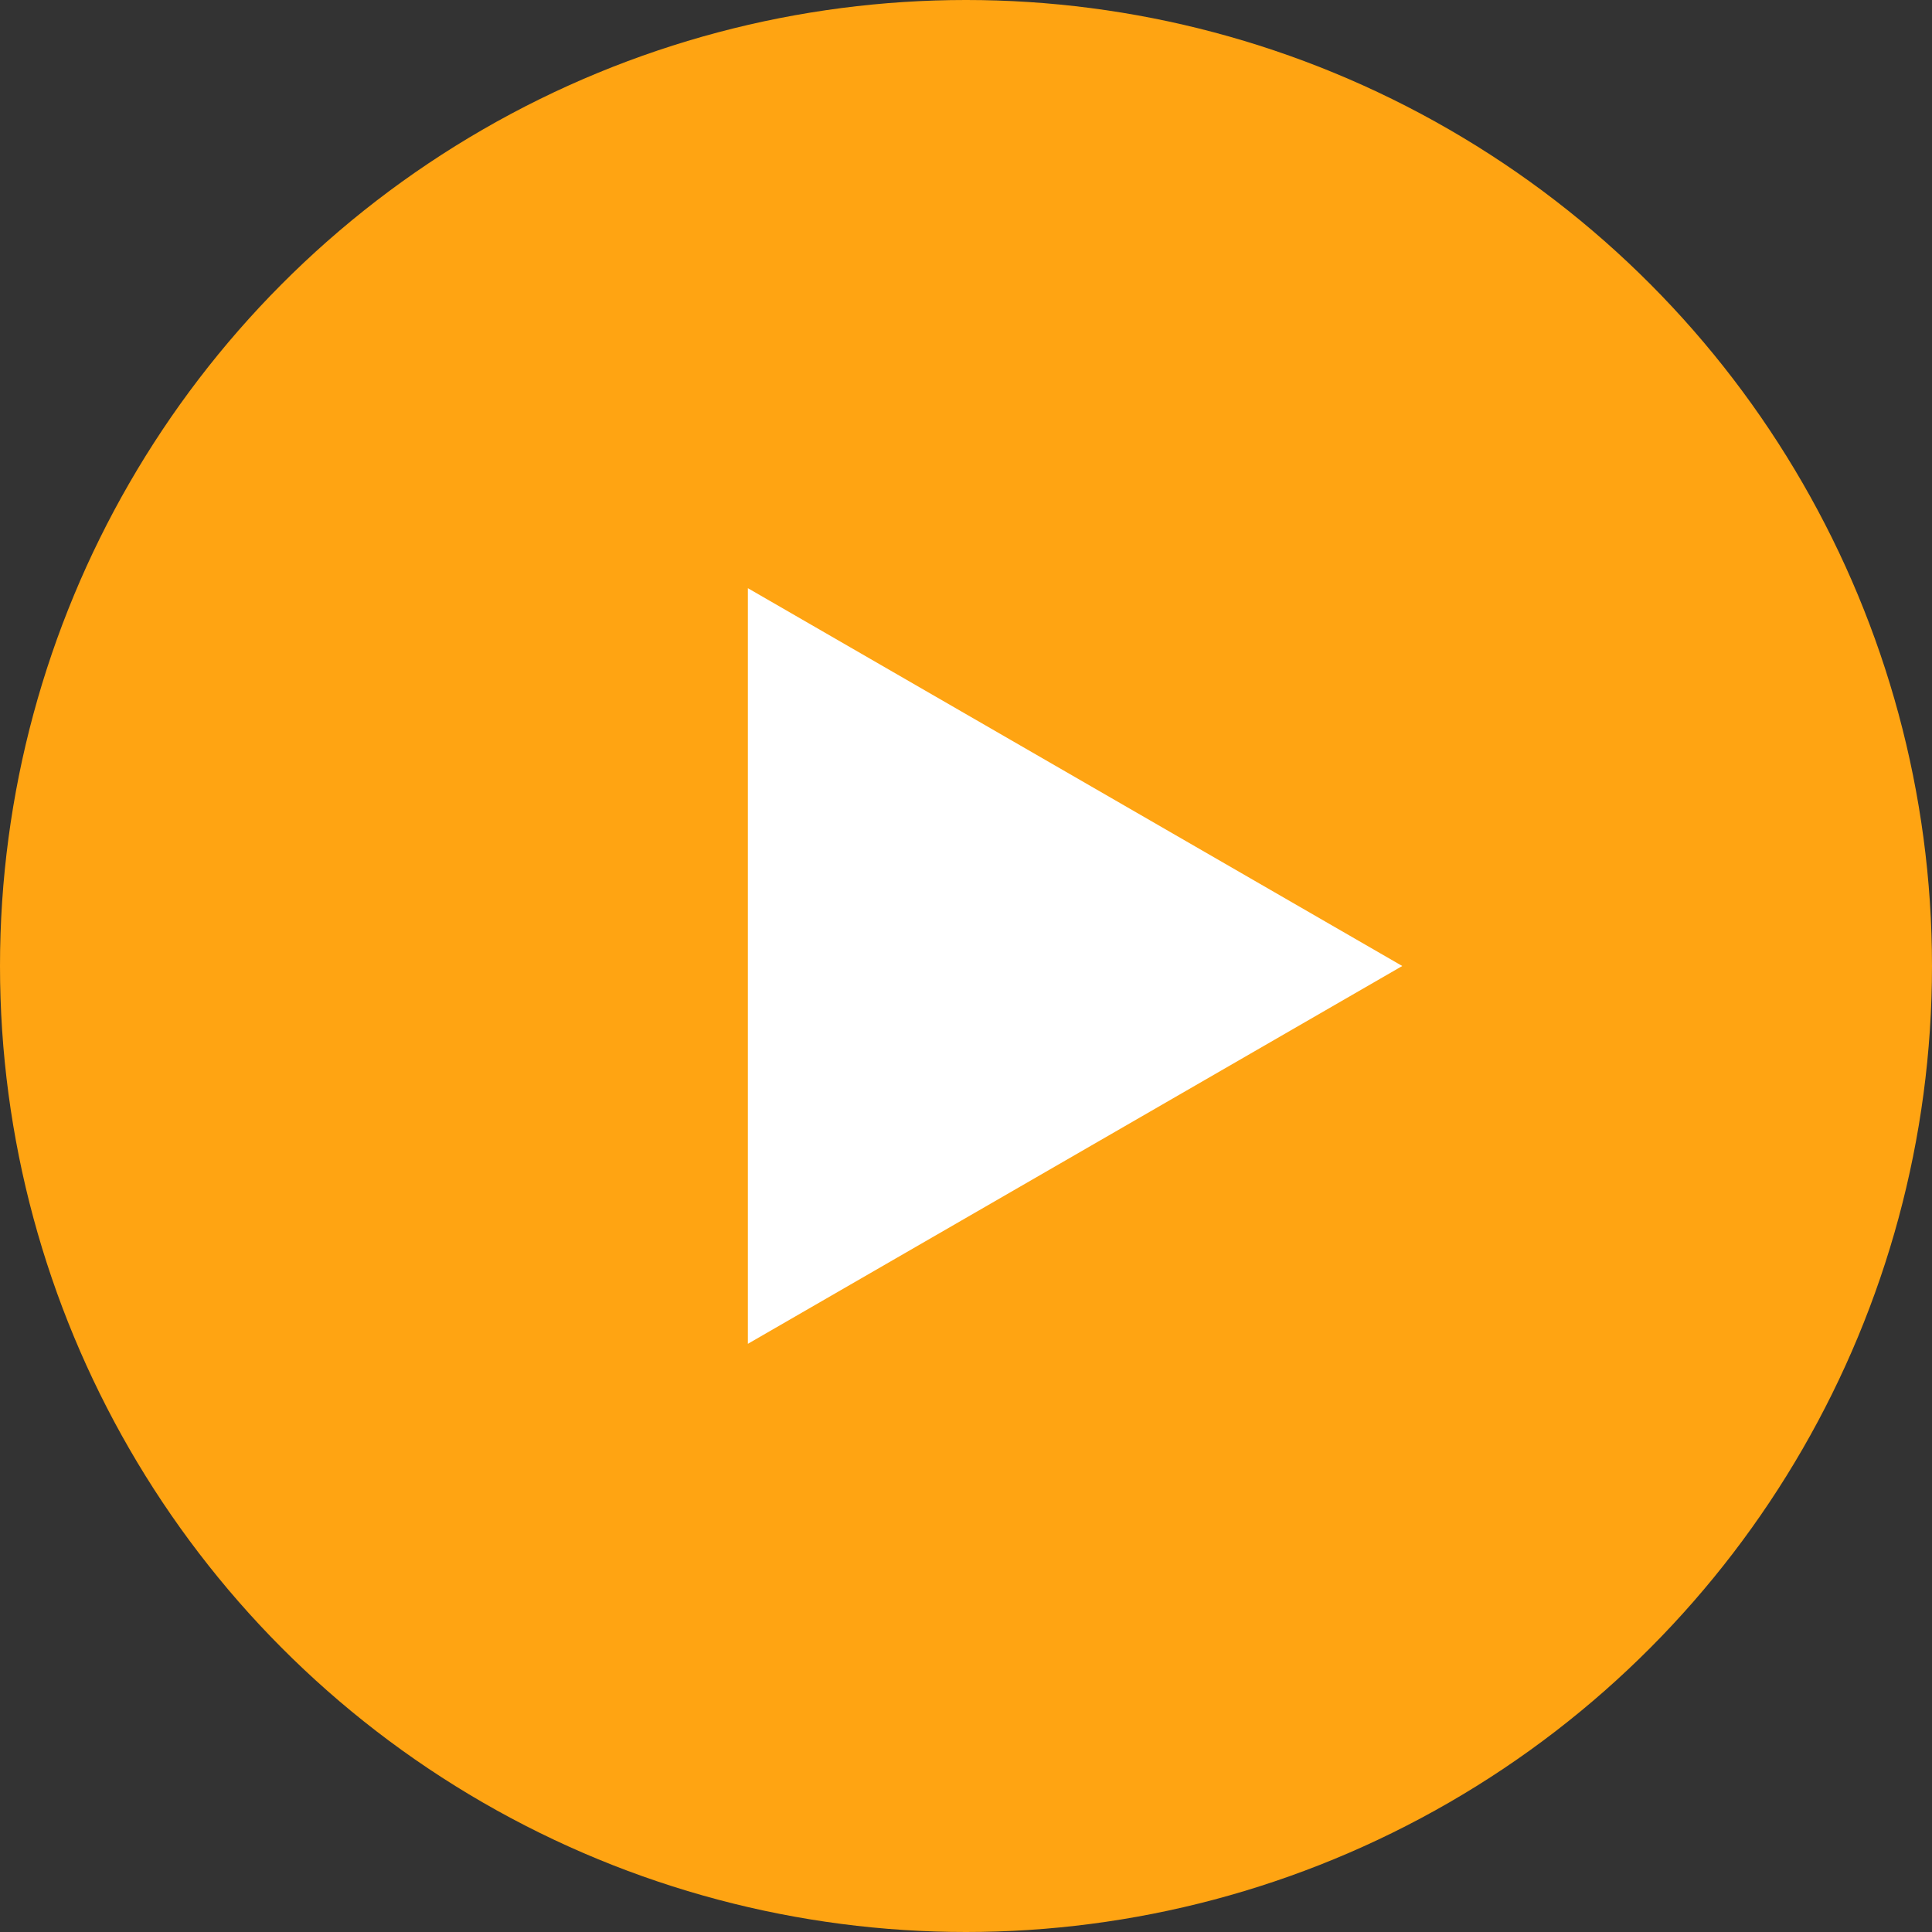<svg width="124" height="124" viewBox="0 0 124 124" fill="none" xmlns="http://www.w3.org/2000/svg">
<rect x="0" y="0" width="124" height="124" fill="#333333" stroke="none"/>
<g id="Group 1117">
<circle id="Ellipse 11" cx="62" cy="62" r="62" fill="#FFA412"/>
<path id="Polygon 4" d="M90 62L48 86.249L48 37.751L90 62Z" fill="white"/>
</g>
</svg>
